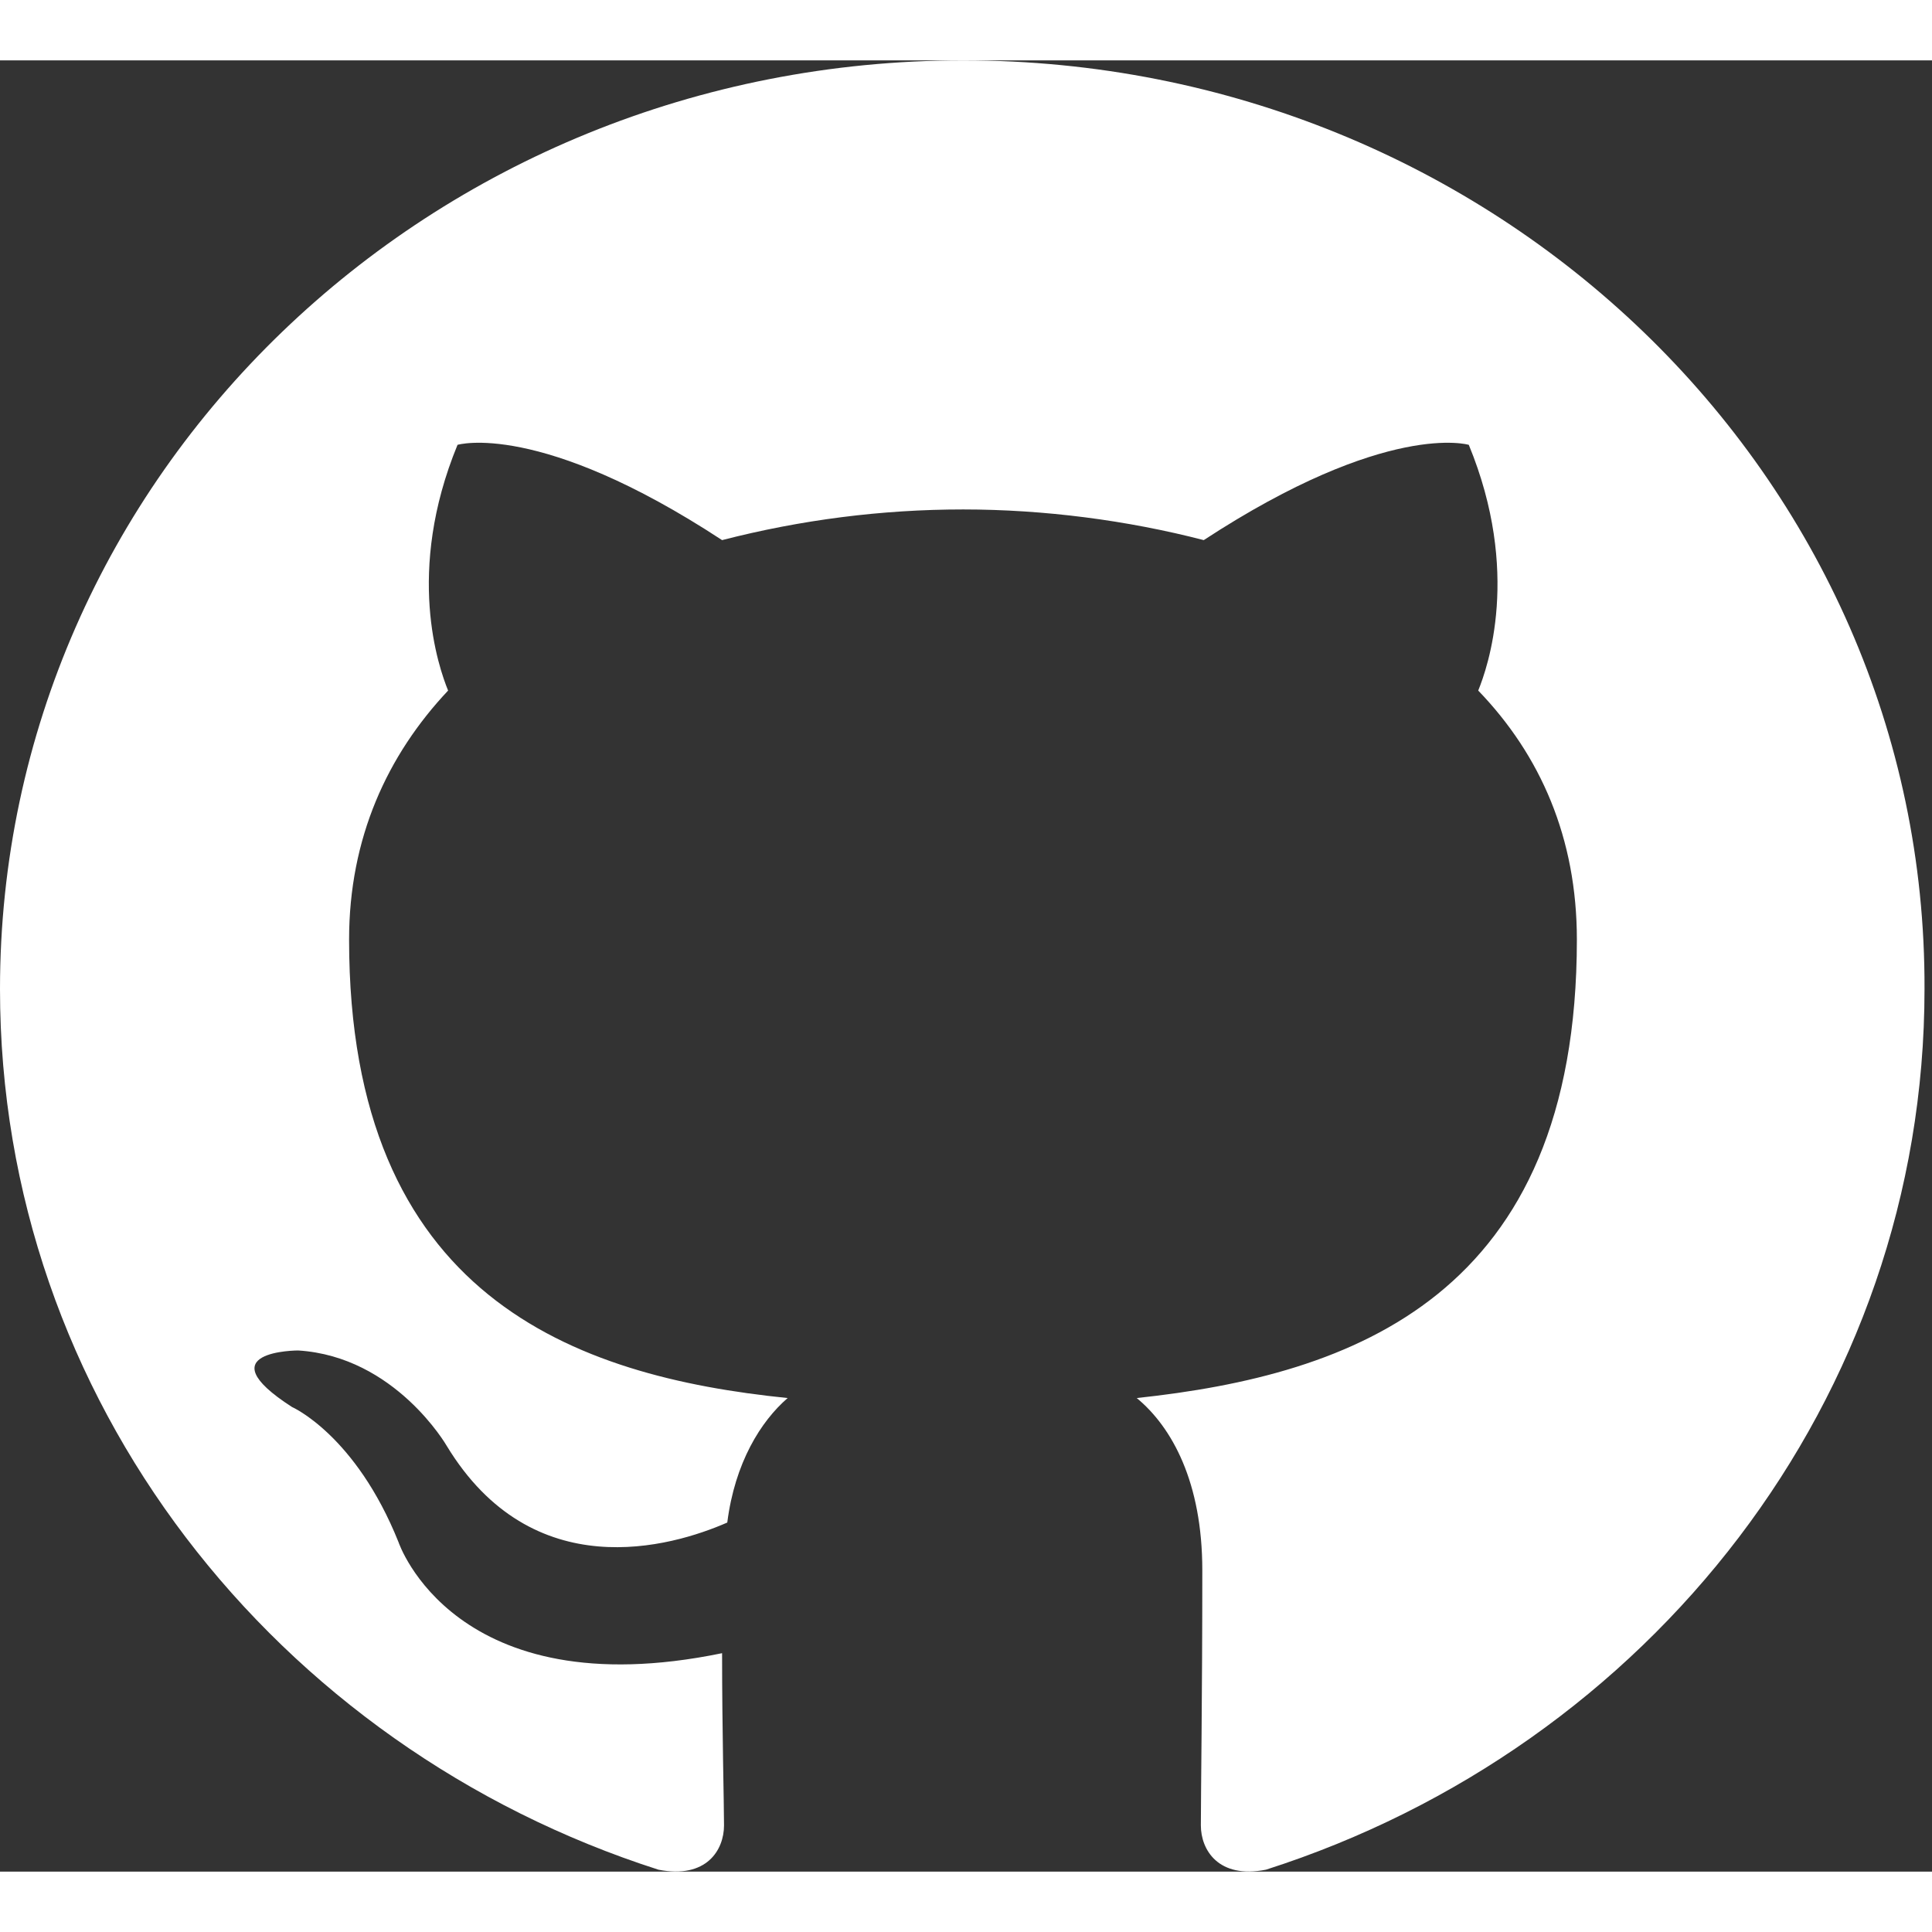 <?xml version="1.0" encoding="UTF-8"?>
<svg xmlns="http://www.w3.org/2000/svg" xmlns:xlink="http://www.w3.org/1999/xlink" width="16px" height="16px" viewBox="0 0 16 15" version="1.1">
<rect x="0" y="0" width="16" height="15" fill="#333333" stroke="none"/>
<g id="surface1">
<path style=" stroke:none;fill-rule:evenodd;fill:rgb(100%,100%,100%);fill-opacity:1;" d="M 7.977 0 C 3.566 0 0 3.438 0 7.691 C 0 11.09 2.285 13.969 5.453 14.984 C 5.852 15.062 5.996 14.82 5.996 14.617 C 5.996 14.438 5.98 13.828 5.98 13.191 C 3.762 13.648 3.301 12.273 3.301 12.273 C 2.945 11.383 2.418 11.152 2.418 11.152 C 1.691 10.684 2.469 10.684 2.469 10.684 C 3.273 10.734 3.699 11.473 3.699 11.473 C 4.41 12.645 5.559 12.312 6.023 12.109 C 6.086 11.613 6.301 11.27 6.523 11.078 C 4.754 10.898 2.891 10.238 2.891 7.281 C 2.891 6.441 3.207 5.754 3.711 5.219 C 3.633 5.027 3.355 4.238 3.789 3.184 C 3.789 3.184 4.465 2.98 5.98 3.973 C 6.633 3.805 7.301 3.719 7.977 3.719 C 8.648 3.719 9.336 3.809 9.969 3.973 C 11.488 2.98 12.164 3.184 12.164 3.184 C 12.598 4.238 12.32 5.027 12.242 5.219 C 12.758 5.754 13.059 6.441 13.059 7.281 C 13.059 10.238 11.199 10.887 9.414 11.078 C 9.707 11.32 9.957 11.777 9.957 12.504 C 9.957 13.535 9.945 14.363 9.945 14.617 C 9.945 14.82 10.09 15.062 10.484 14.984 C 13.656 13.969 15.938 11.09 15.938 7.691 C 15.953 3.438 12.375 0 7.977 0 Z M 7.977 0 "/>
</g>
</svg>
